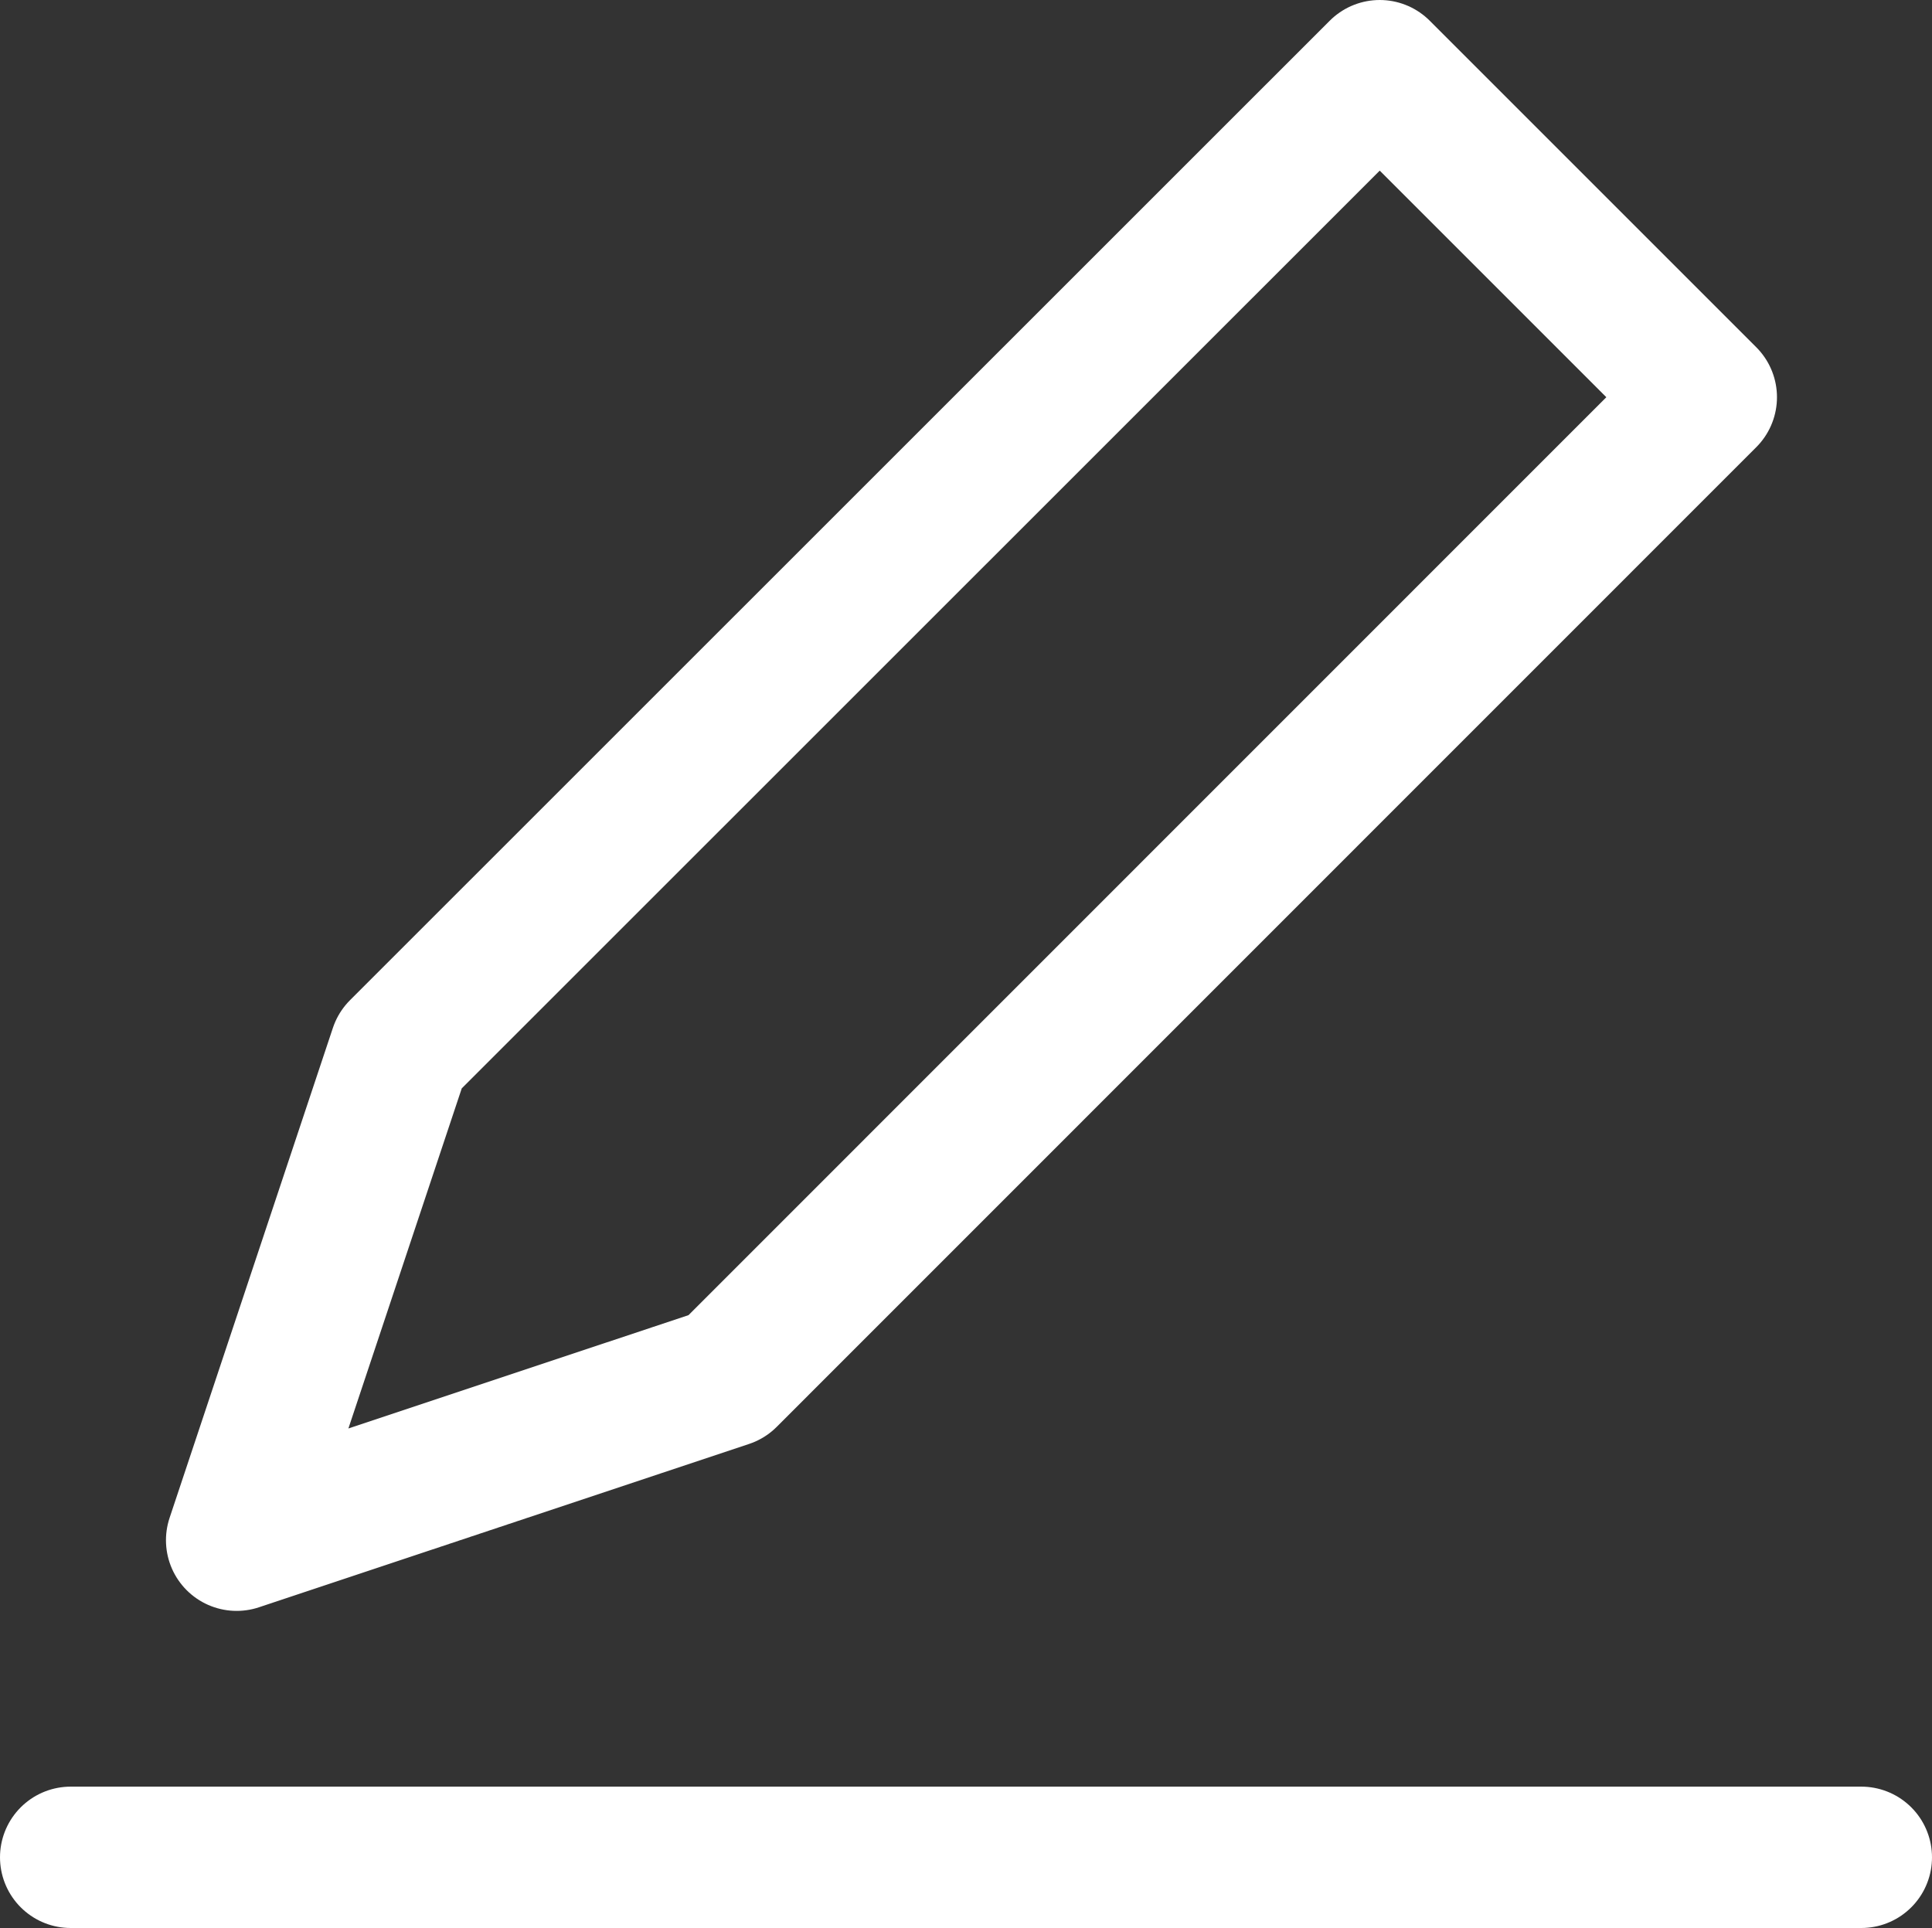 <svg xmlns="http://www.w3.org/2000/svg" width="20.5" height="20.459" viewBox="0 0 20.5 20.459"><rect x="0" y="0" width="20.5" height="20.459" fill="#333333" stroke="none"/><defs><style>.a{fill:none;}.a,.b{stroke:#fff;stroke-linecap:round;stroke-linejoin:round;stroke-width:1.5px;}.b{fill:rgba(255,255,255,0);}</style></defs><g transform="translate(0.782 0.75)"><line class="a" x2="19" transform="translate(-0.032 18.959)"/><path class="b" d="M13.629.5l3.465,3.465L6.7,14.361,1.5,16.094l1.733-5.2Z" transform="translate(0.229 -0.5)"/></g></svg>